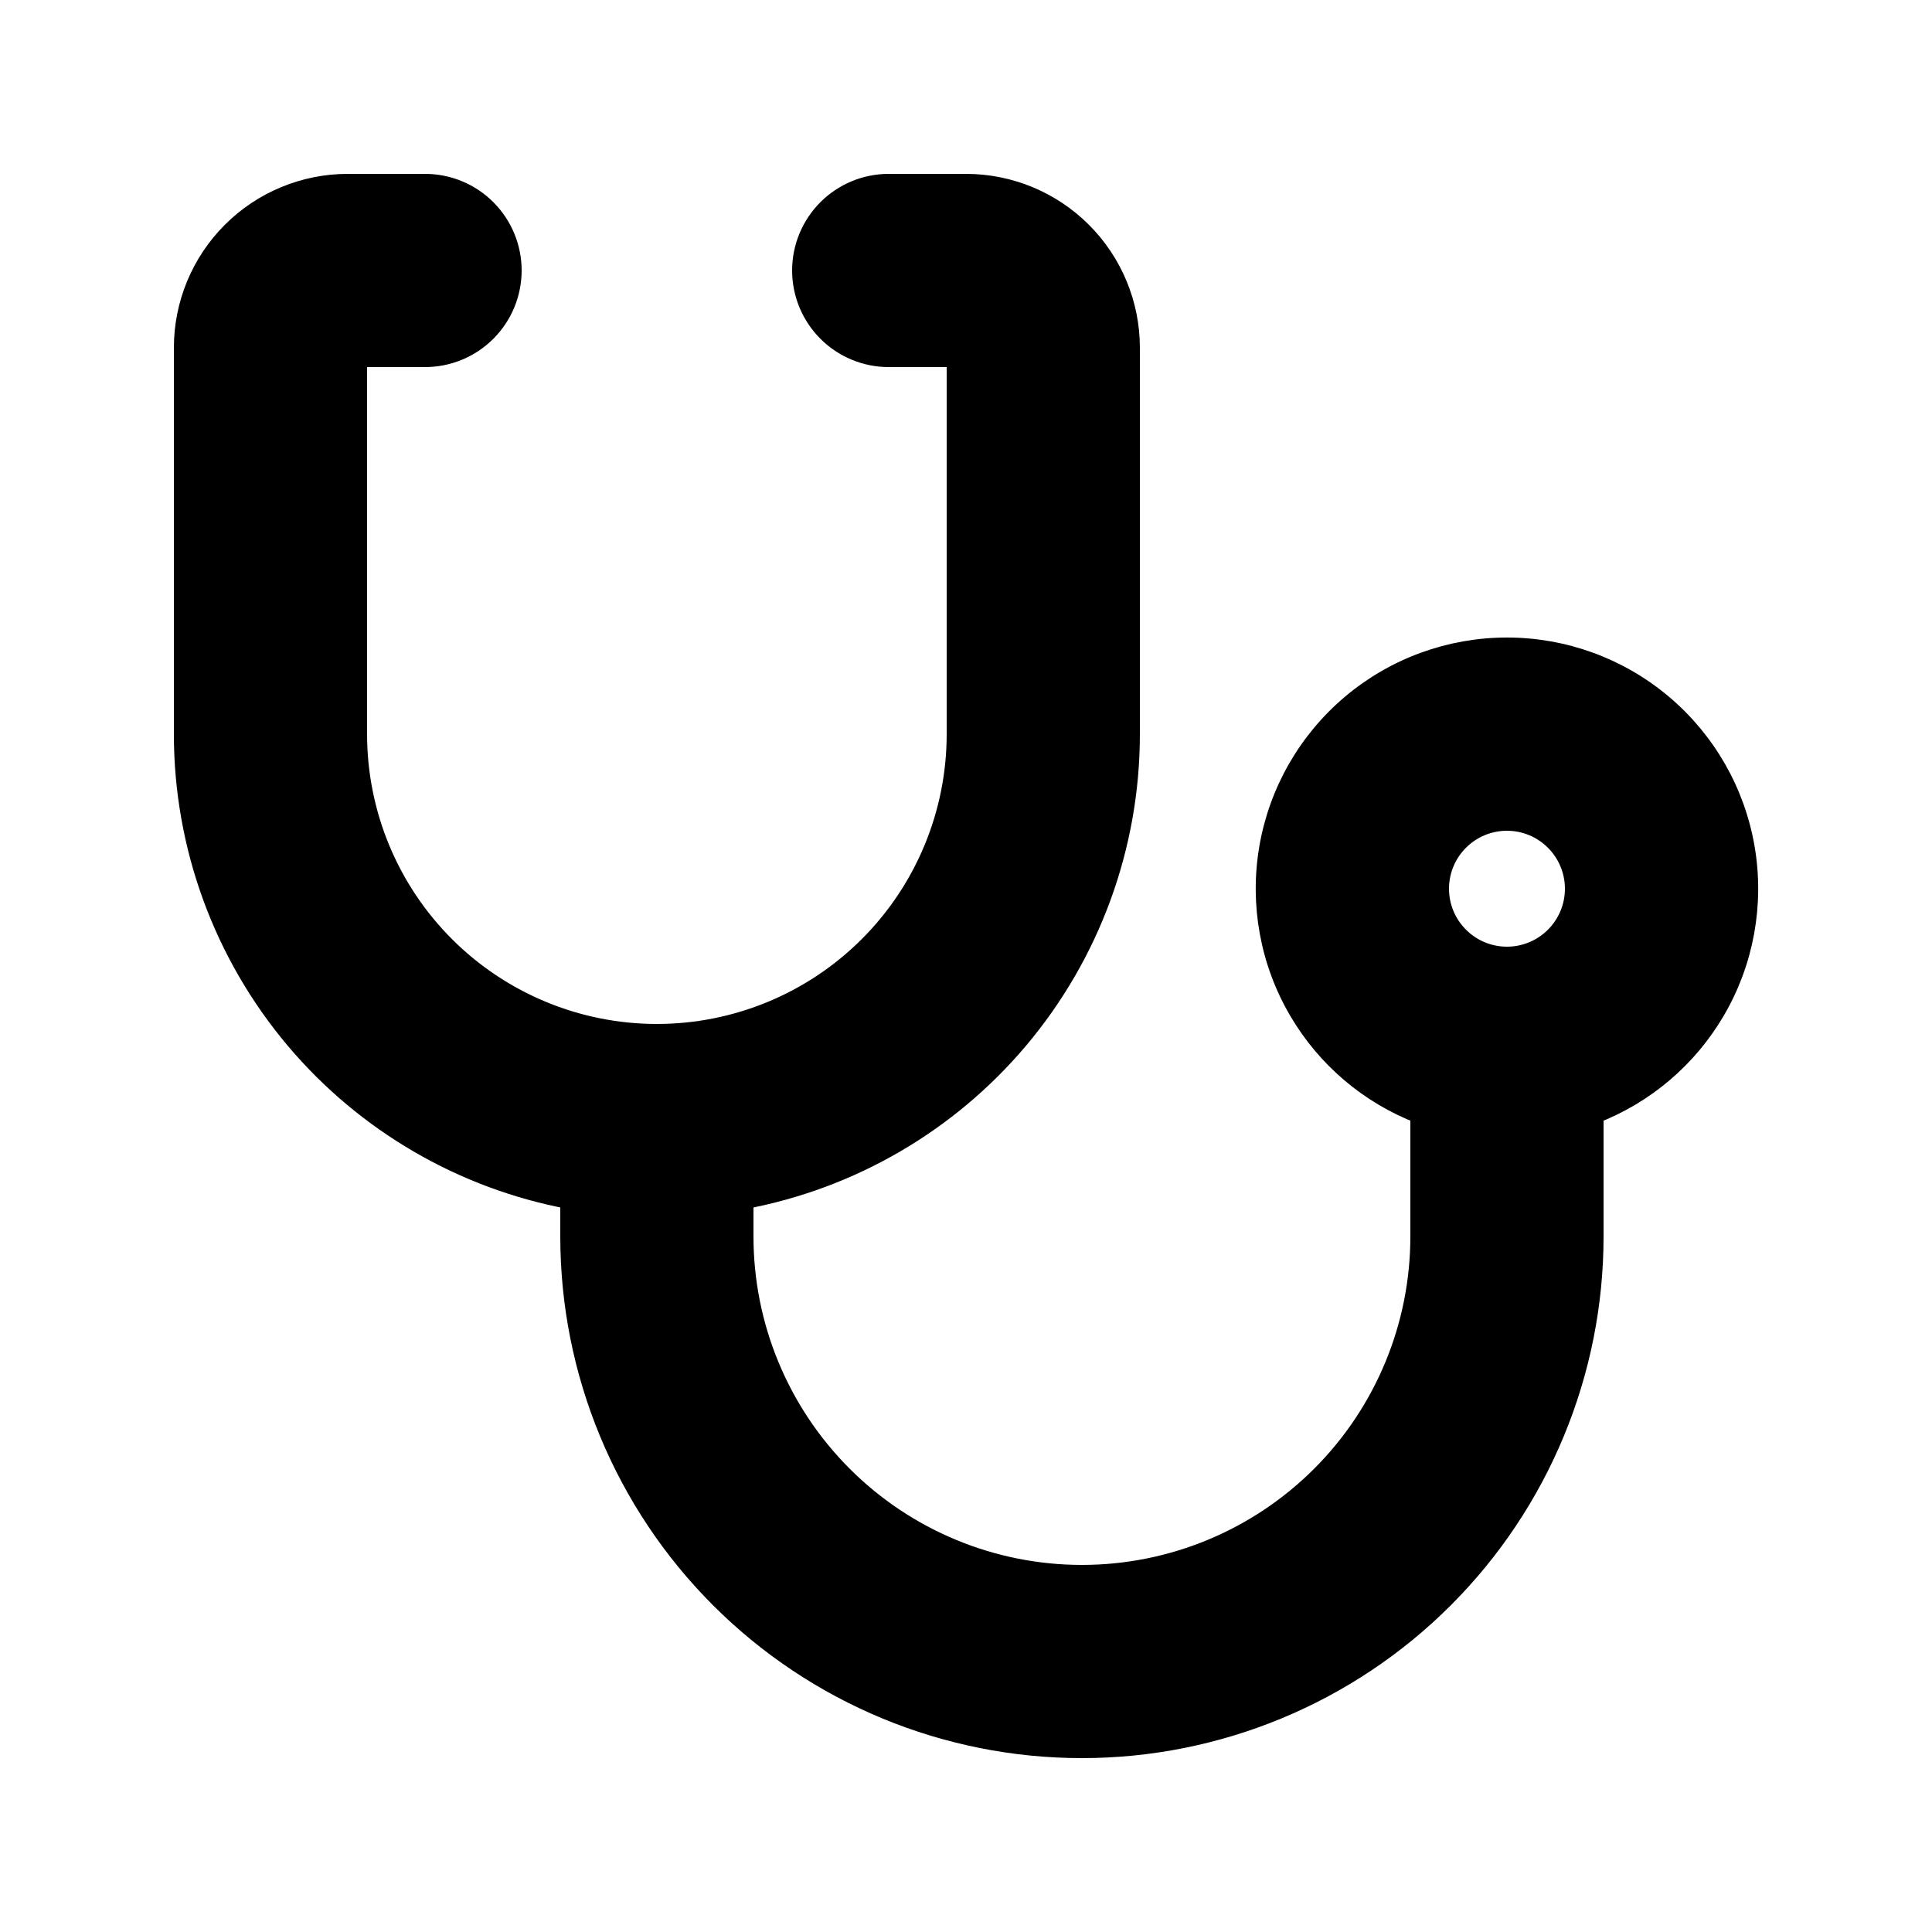 <svg width="50" height="50" viewBox="0 0 50 50" fill="none" xmlns="http://www.w3.org/2000/svg">
<path d="M19.25 32V31.043C22.022 30.525 24.534 29.066 26.357 26.909C28.225 24.697 29.25 21.895 29.25 19C29.25 19 29.25 19 29.25 19V9C29.25 7.873 28.802 6.792 28.005 5.995C27.208 5.198 26.127 4.75 25 4.75H23C22.403 4.75 21.831 4.987 21.409 5.409C20.987 5.831 20.75 6.403 20.75 7C20.75 7.597 20.987 8.169 21.409 8.591C21.831 9.013 22.403 9.25 23 9.25H24.75V19C24.75 21.055 23.933 23.027 22.48 24.48C21.027 25.933 19.055 26.75 17 26.75C14.945 26.75 12.973 25.933 11.52 24.48C10.066 23.027 9.25 21.055 9.25 19V9.25H11C11.597 9.25 12.169 9.013 12.591 8.591C13.013 8.169 13.25 7.597 13.25 7C13.25 6.403 13.013 5.831 12.591 5.409C12.169 4.987 11.597 4.75 11 4.75H9C7.873 4.75 6.792 5.198 5.995 5.995C5.198 6.792 4.75 7.873 4.75 9L4.75 19C4.75 19 4.75 19 4.75 19C4.75 21.895 5.775 24.697 7.643 26.909C9.466 29.066 11.978 30.525 14.75 31.043V32C14.75 35.514 16.146 38.884 18.631 41.369C21.116 43.854 24.486 45.25 28 45.25C31.514 45.25 34.884 43.854 37.369 41.369C39.854 38.884 41.25 35.514 41.25 32V28.834C42.568 28.326 43.676 27.386 44.392 26.165C45.139 24.893 45.411 23.398 45.162 21.944C44.913 20.491 44.157 19.172 43.03 18.221C41.902 17.27 40.475 16.749 39 16.749C37.525 16.749 36.098 17.27 34.97 18.221C33.843 19.172 33.087 20.491 32.838 21.944C32.589 23.398 32.861 24.893 33.608 26.165C34.324 27.386 35.432 28.326 36.75 28.834V32C36.75 34.321 35.828 36.546 34.187 38.187C32.546 39.828 30.321 40.75 28 40.75C25.679 40.75 23.454 39.828 21.813 38.187C20.172 36.546 19.25 34.321 19.25 32ZM40.237 24.237C39.909 24.566 39.464 24.75 39 24.75C38.536 24.75 38.091 24.566 37.763 24.237C37.434 23.909 37.25 23.464 37.25 23C37.25 22.536 37.434 22.091 37.763 21.763C38.091 21.434 38.536 21.25 39 21.25C39.464 21.25 39.909 21.434 40.237 21.763C40.566 22.091 40.75 22.536 40.75 23C40.75 23.464 40.566 23.909 40.237 24.237Z" fill="currentColor" stroke="currentColor" stroke-width="0.5"/>
</svg>
